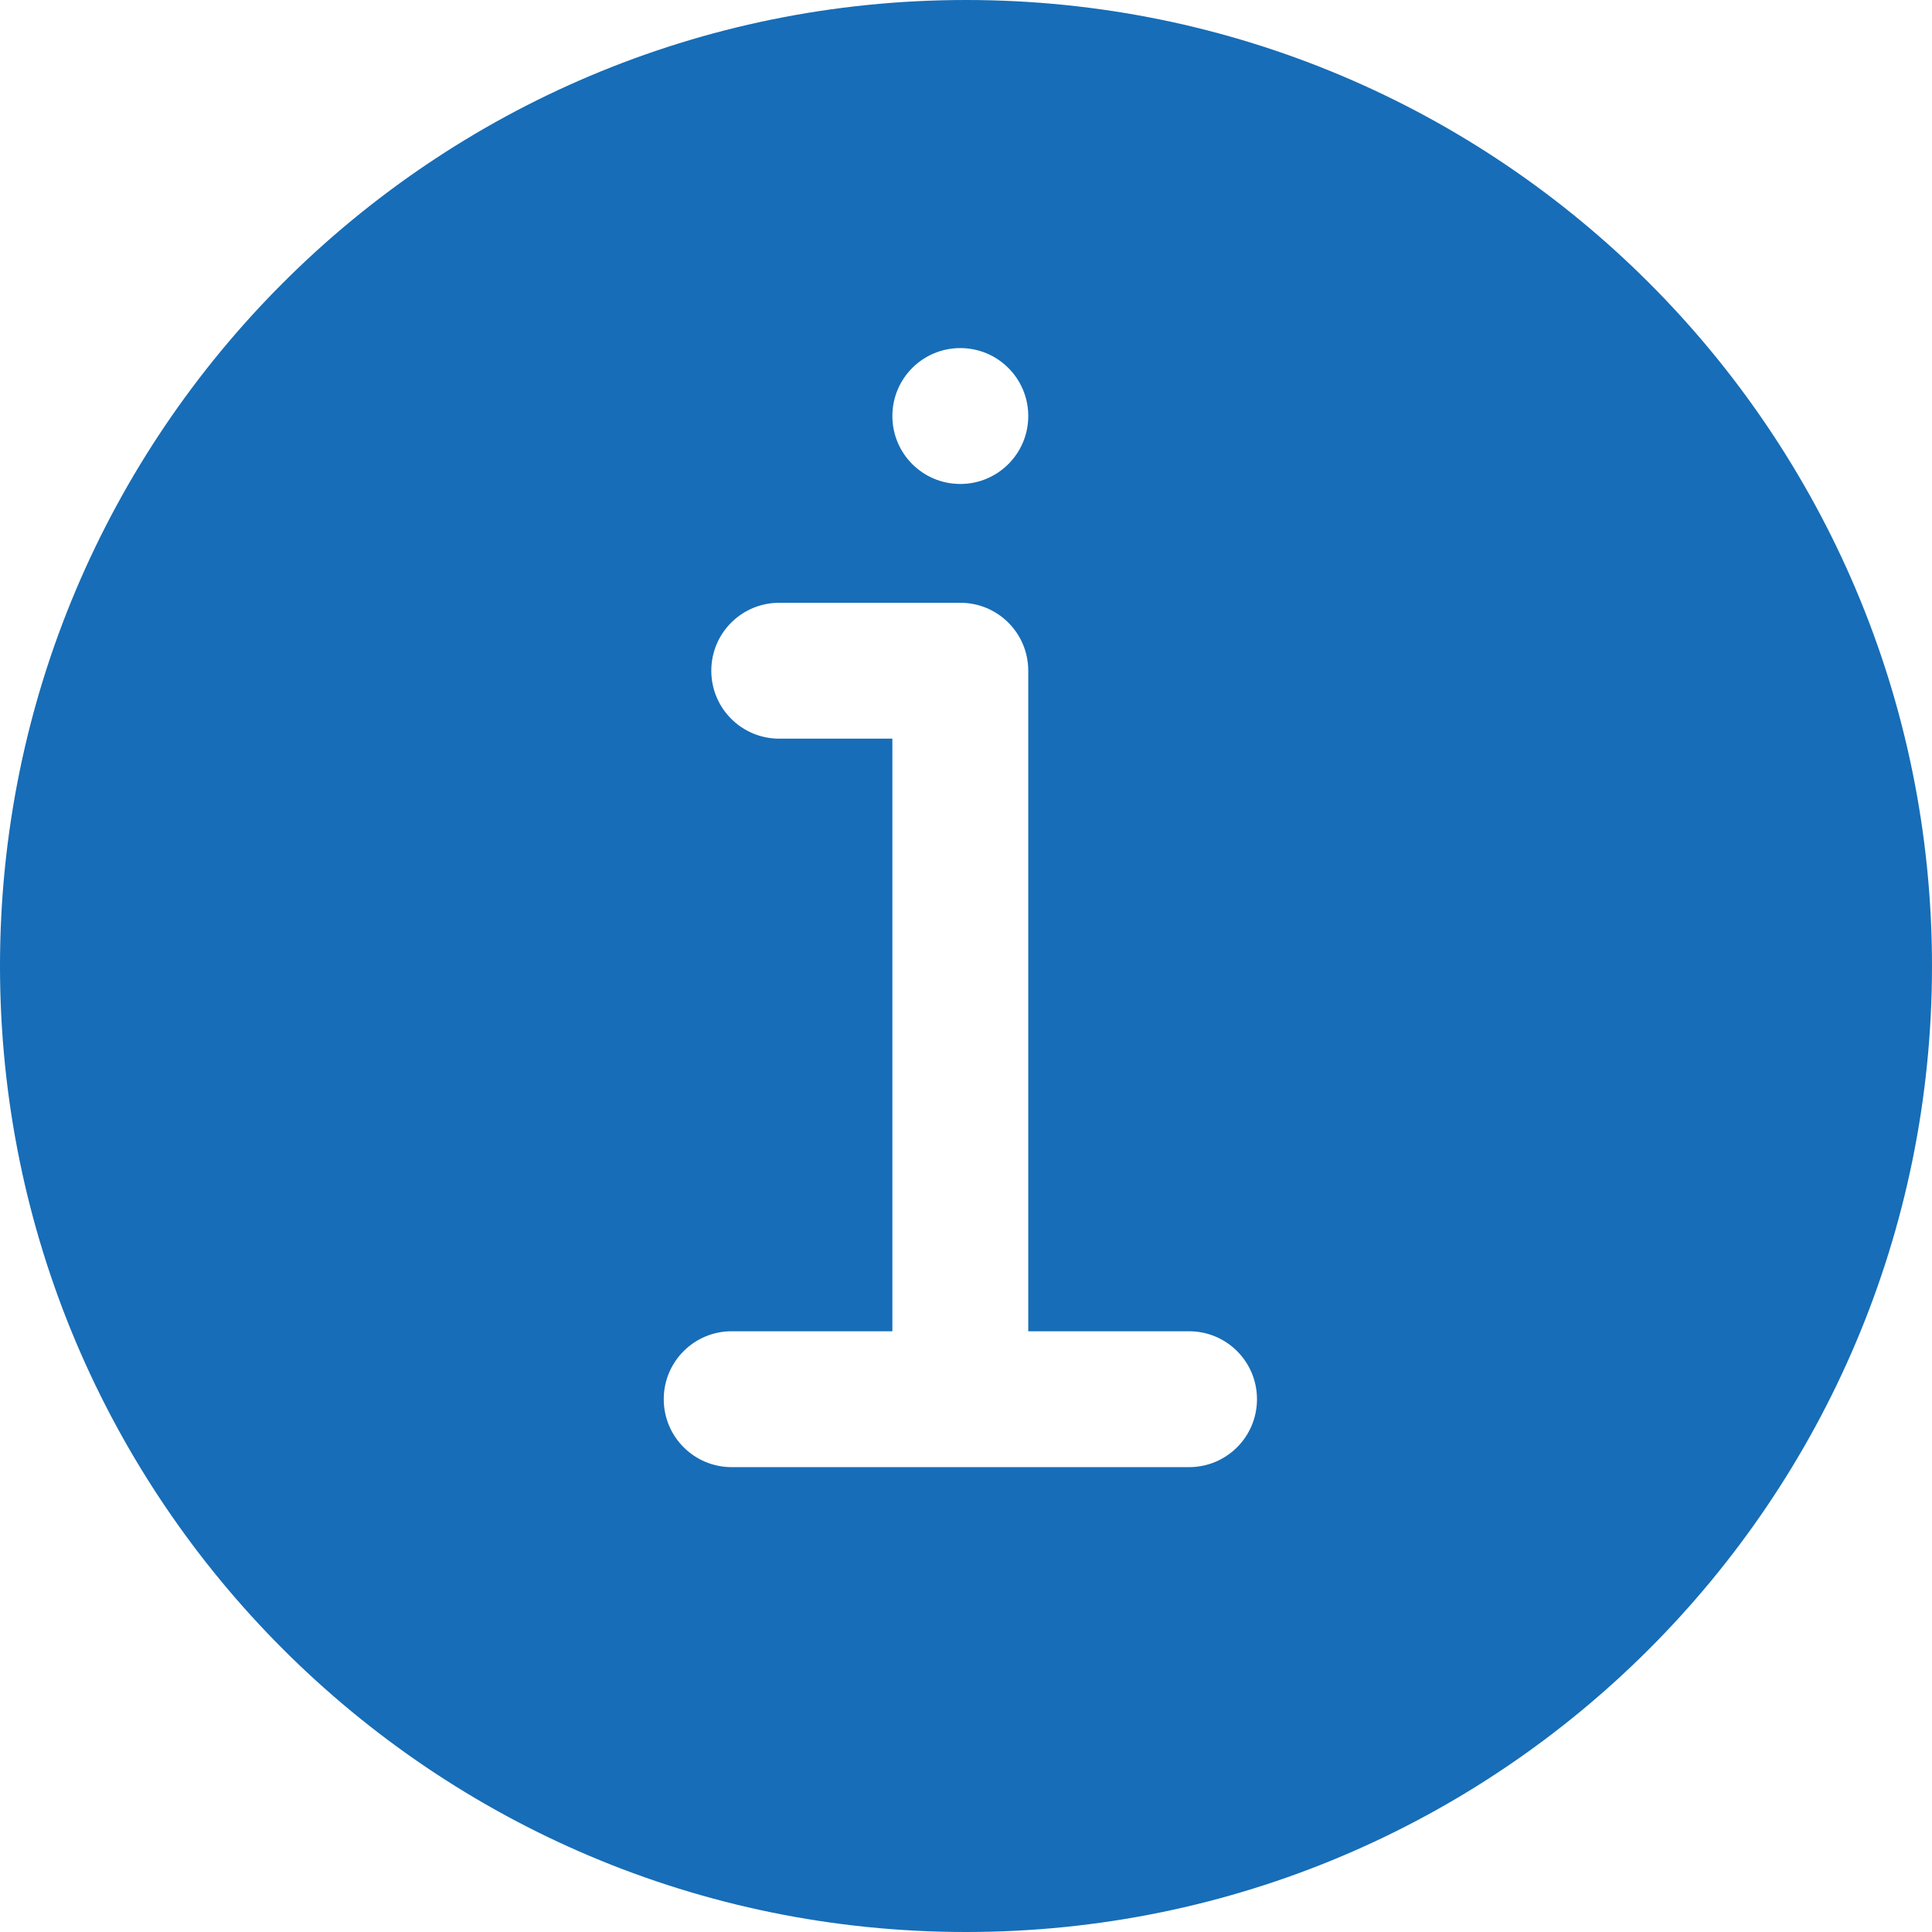 <svg xmlns="http://www.w3.org/2000/svg" width="18" height="18" viewBox="0 0 18 18">
    <path fill="#176DB7" fill-rule="evenodd" d="M9 0C4.029 0 0 4.029 0 9s4.029 9 9 9 9-4.029 9-9-4.029-9-9-9zm-.053 3.243c.35 0 .633.283.633.633 0 .35-.283.633-.633.633-.35 0-.633-.283-.633-.633 0-.35.283-.633.633-.633zm2.764 9.793c0 .35-.283.633-.633.633H6.817c-.35 0-.633-.283-.633-.633 0-.35.283-.633.633-.633h1.497V6.882H7.26c-.35 0-.633-.283-.633-.633 0-.35.283-.633.633-.633h1.687c.35 0 .633.283.633.633v6.154h1.498c.35 0 .633.283.633.633z"/>
</svg>
